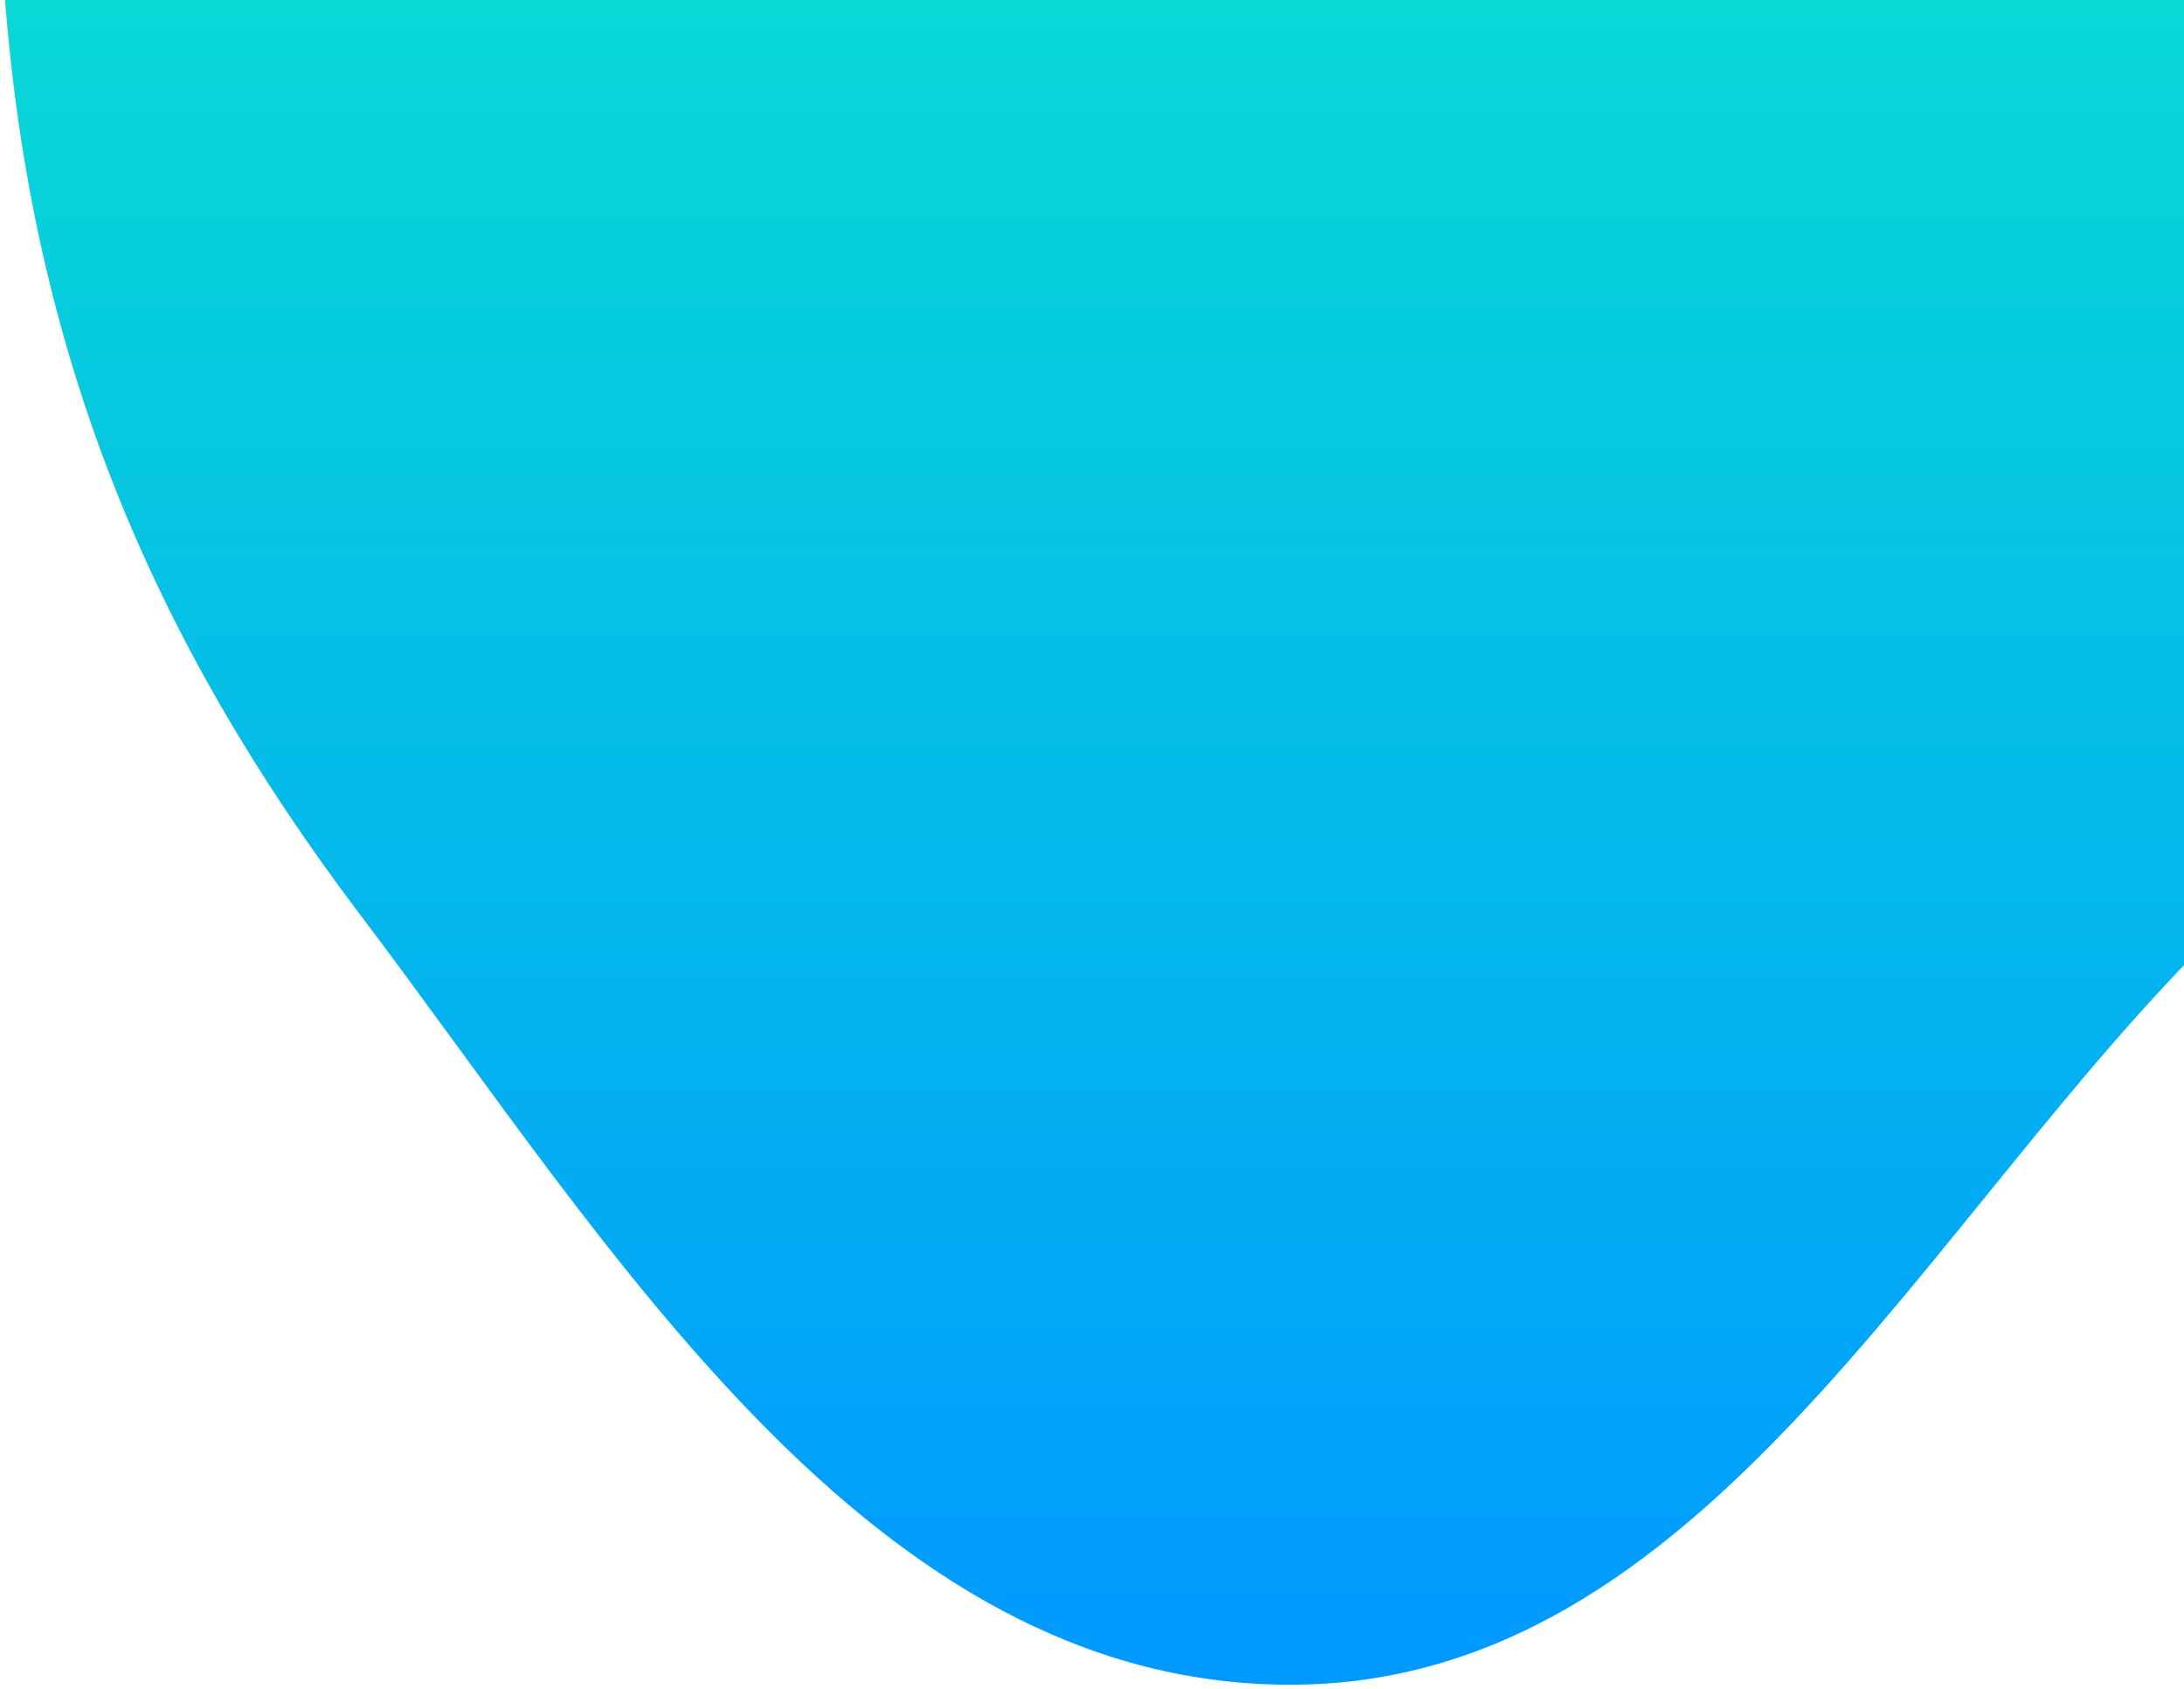 <svg width="441" height="341" viewBox="0 0 441 341" fill="none" xmlns="http://www.w3.org/2000/svg">
<path fill-rule="evenodd" clip-rule="evenodd" d="M259.963 -2.414C319.04 9.489 363.287 -49.42 412.972 -15.314C485.651 34.576 459.57 -68.091 471.972 19.186C484.175 105.062 509.652 127.952 449.084 186.707C388.515 245.463 344.346 340.555 259.963 340.117C175.673 339.679 123.648 251.976 72.795 184.754C30.874 129.339 6.172 71.814 0.84 -2.414C-4.492 -76.641 14.623 -29.784 84.972 -25.314C155.322 -20.843 186.705 -17.173 259.963 -2.414Z" fill="url(#paint0_linear_7_96)"/>
<defs>
<linearGradient id="paint0_linear_7_96" x1="305.973" y1="-2.314" x2="305.97" y2="340.119" gradientUnits="userSpaceOnUse">
<stop stop-color="#08D9D6"/>
<stop offset="1" stop-color="#0099FF"/>
</linearGradient>
</defs>
</svg>
